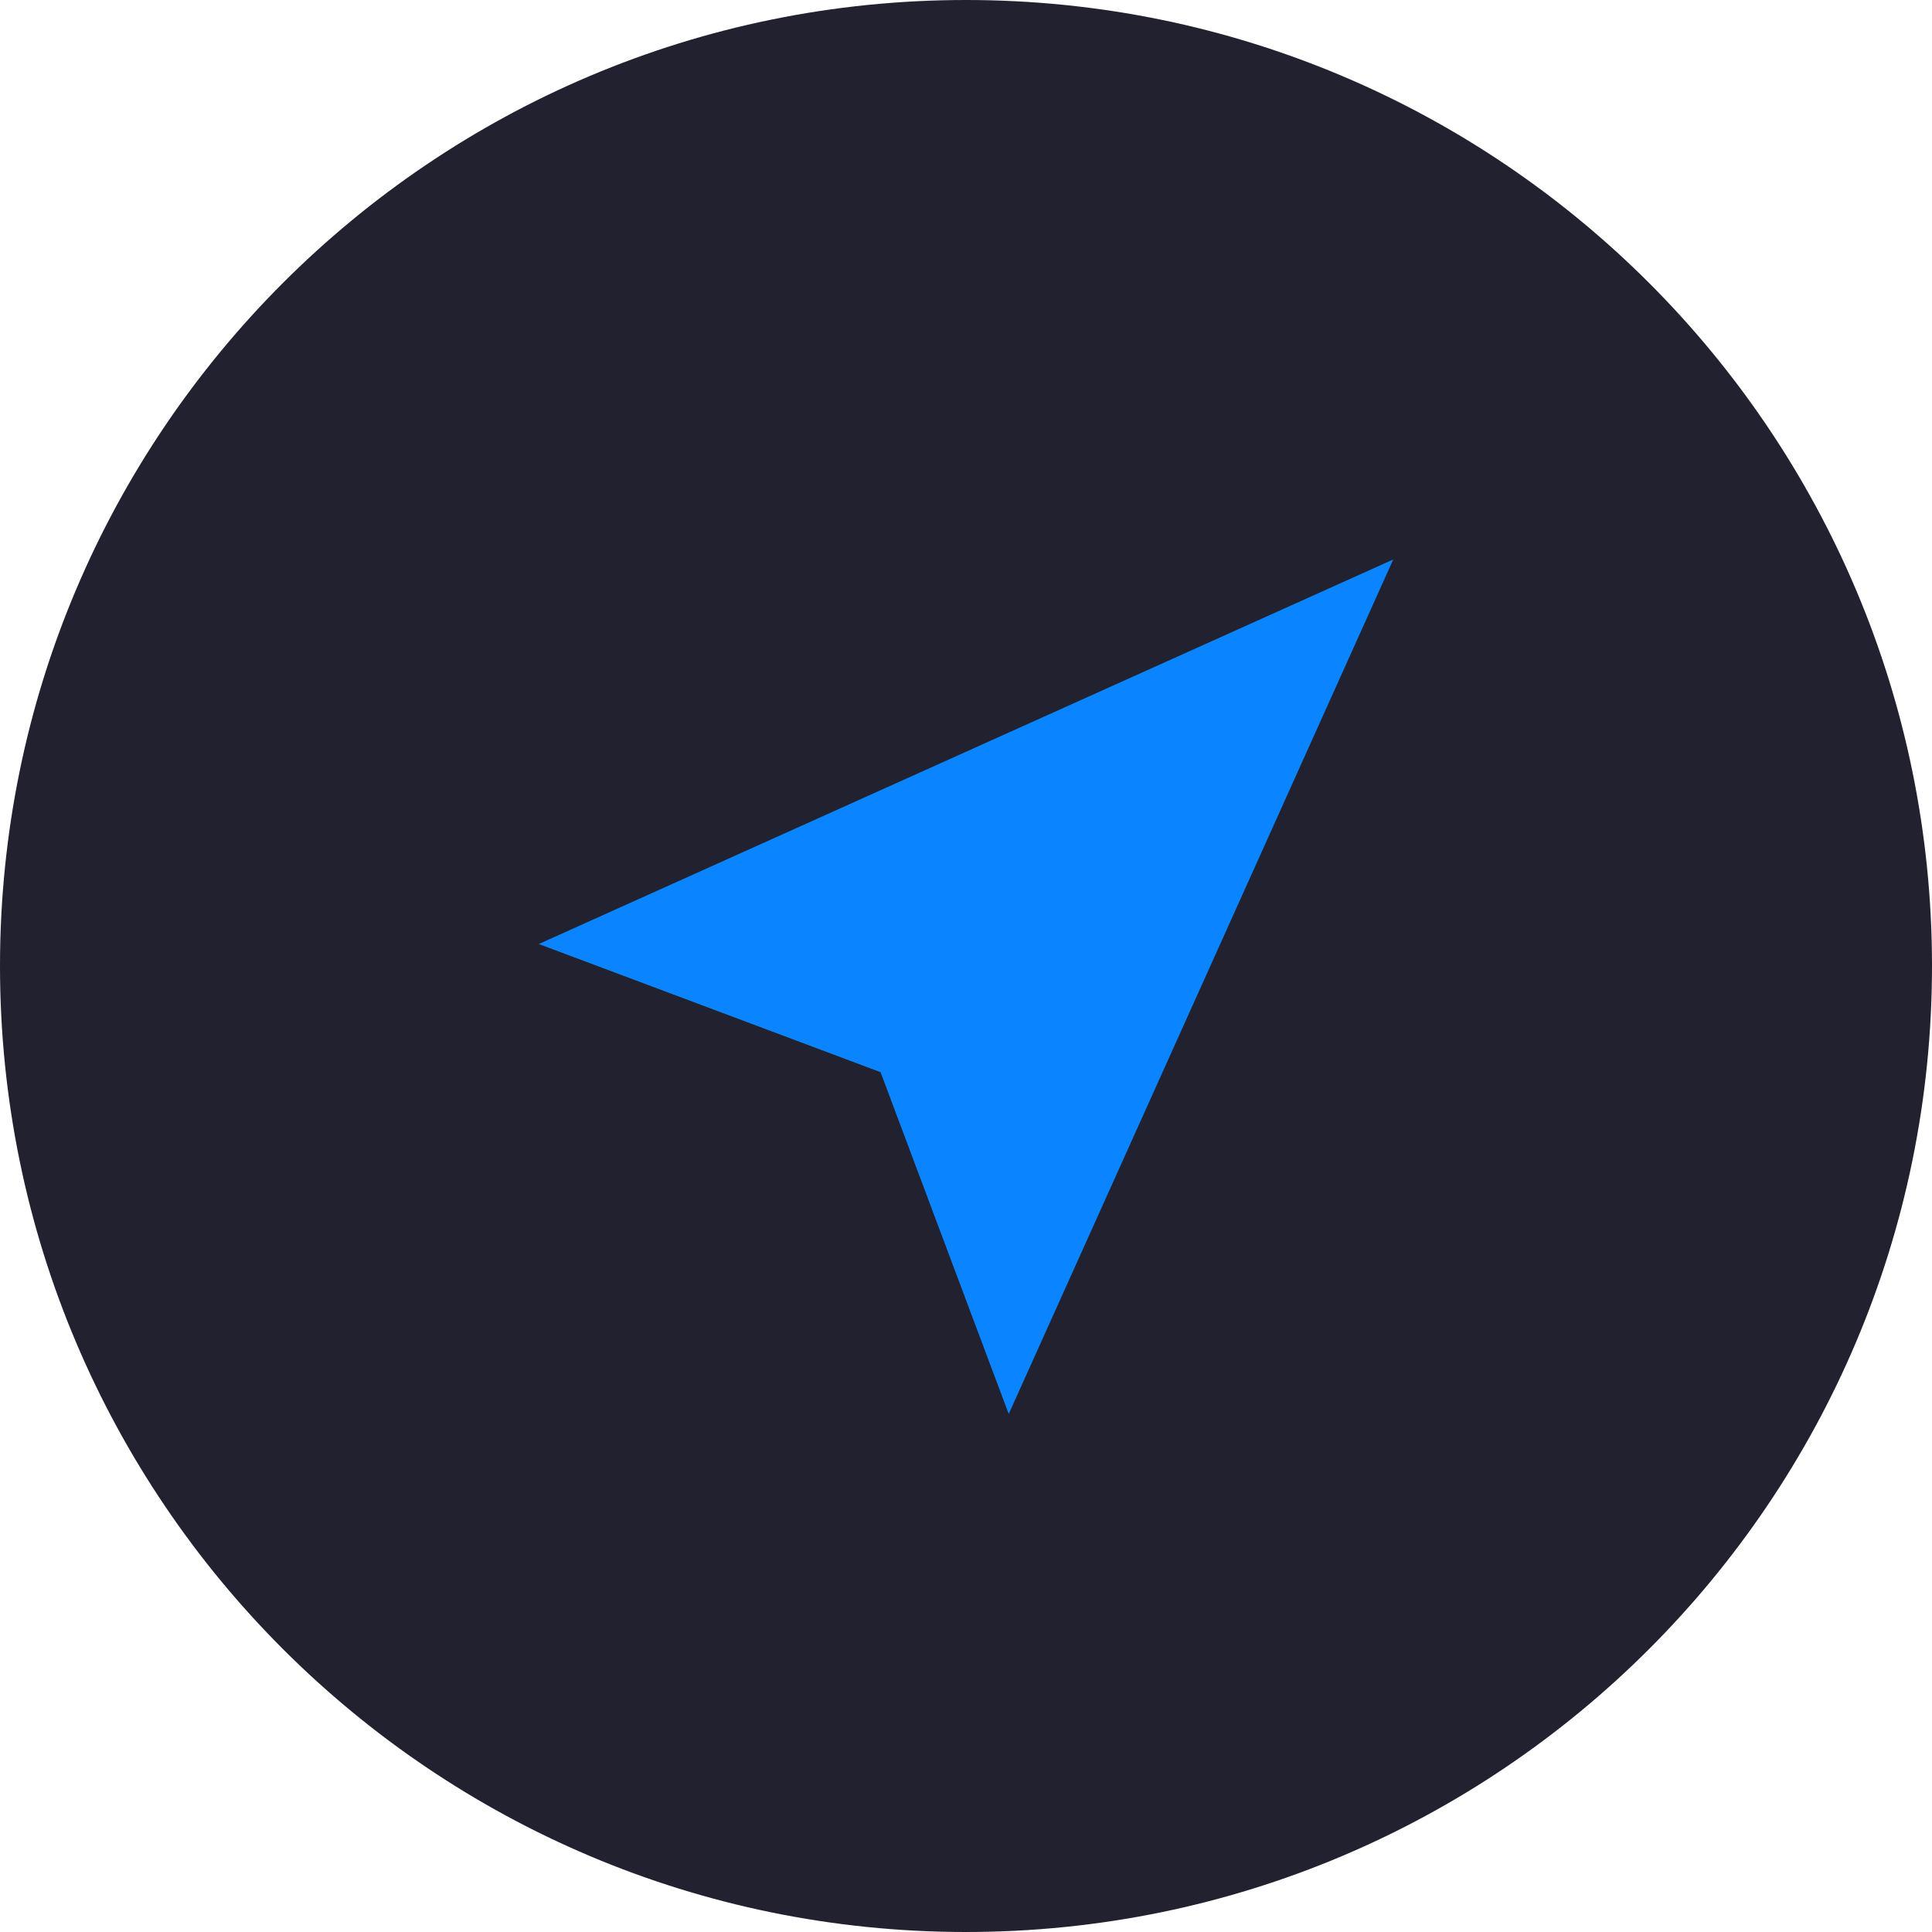 <svg width="416" height="416" viewBox="0 0 416 416" fill="none" xmlns="http://www.w3.org/2000/svg">
    <path
        d="M0 208C0 93.125 93.125 0 208 0V0C322.875 0 416 93.125 416 208V208C416 322.875 322.875 416 208 416V416C93.125 416 0 322.875 0 208V208Z"
        fill="#212130" />
    <g filter="url(#filter0_d_1_2)">
        <path d="M300 116L217.2 300L189.6 226.4L116 198.8L300 116Z" fill="#0A84FF" />
    </g>
    <defs>
        <filter id="filter0_d_1_2" x="35.862" y="40.328" width="344.276" height="344.276" filterUnits="userSpaceOnUse"
            color-interpolation-filters="sRGB">
            <feFlood flood-opacity="0" result="BackgroundImageFix" />
            <feColorMatrix in="SourceAlpha" type="matrix" values="0 0 0 0 0 0 0 0 0 0 0 0 0 0 0 0 0 0 127 0"
                result="hardAlpha" />
            <feMorphology radius="22.08" operator="dilate" in="SourceAlpha" result="effect1_dropShadow_1_2" />
            <feOffset dy="4.466" />
            <feGaussianBlur stdDeviation="29.029" />
            <feColorMatrix type="matrix" values="0 0 0 0 0.098 0 0 0 0 0.098 0 0 0 0 0.141 0 0 0 0.25 0" />
            <feBlend mode="normal" in2="BackgroundImageFix" result="effect1_dropShadow_1_2" />
            <feBlend mode="normal" in="SourceGraphic" in2="effect1_dropShadow_1_2" result="shape" />
        </filter>
    </defs>
</svg>
